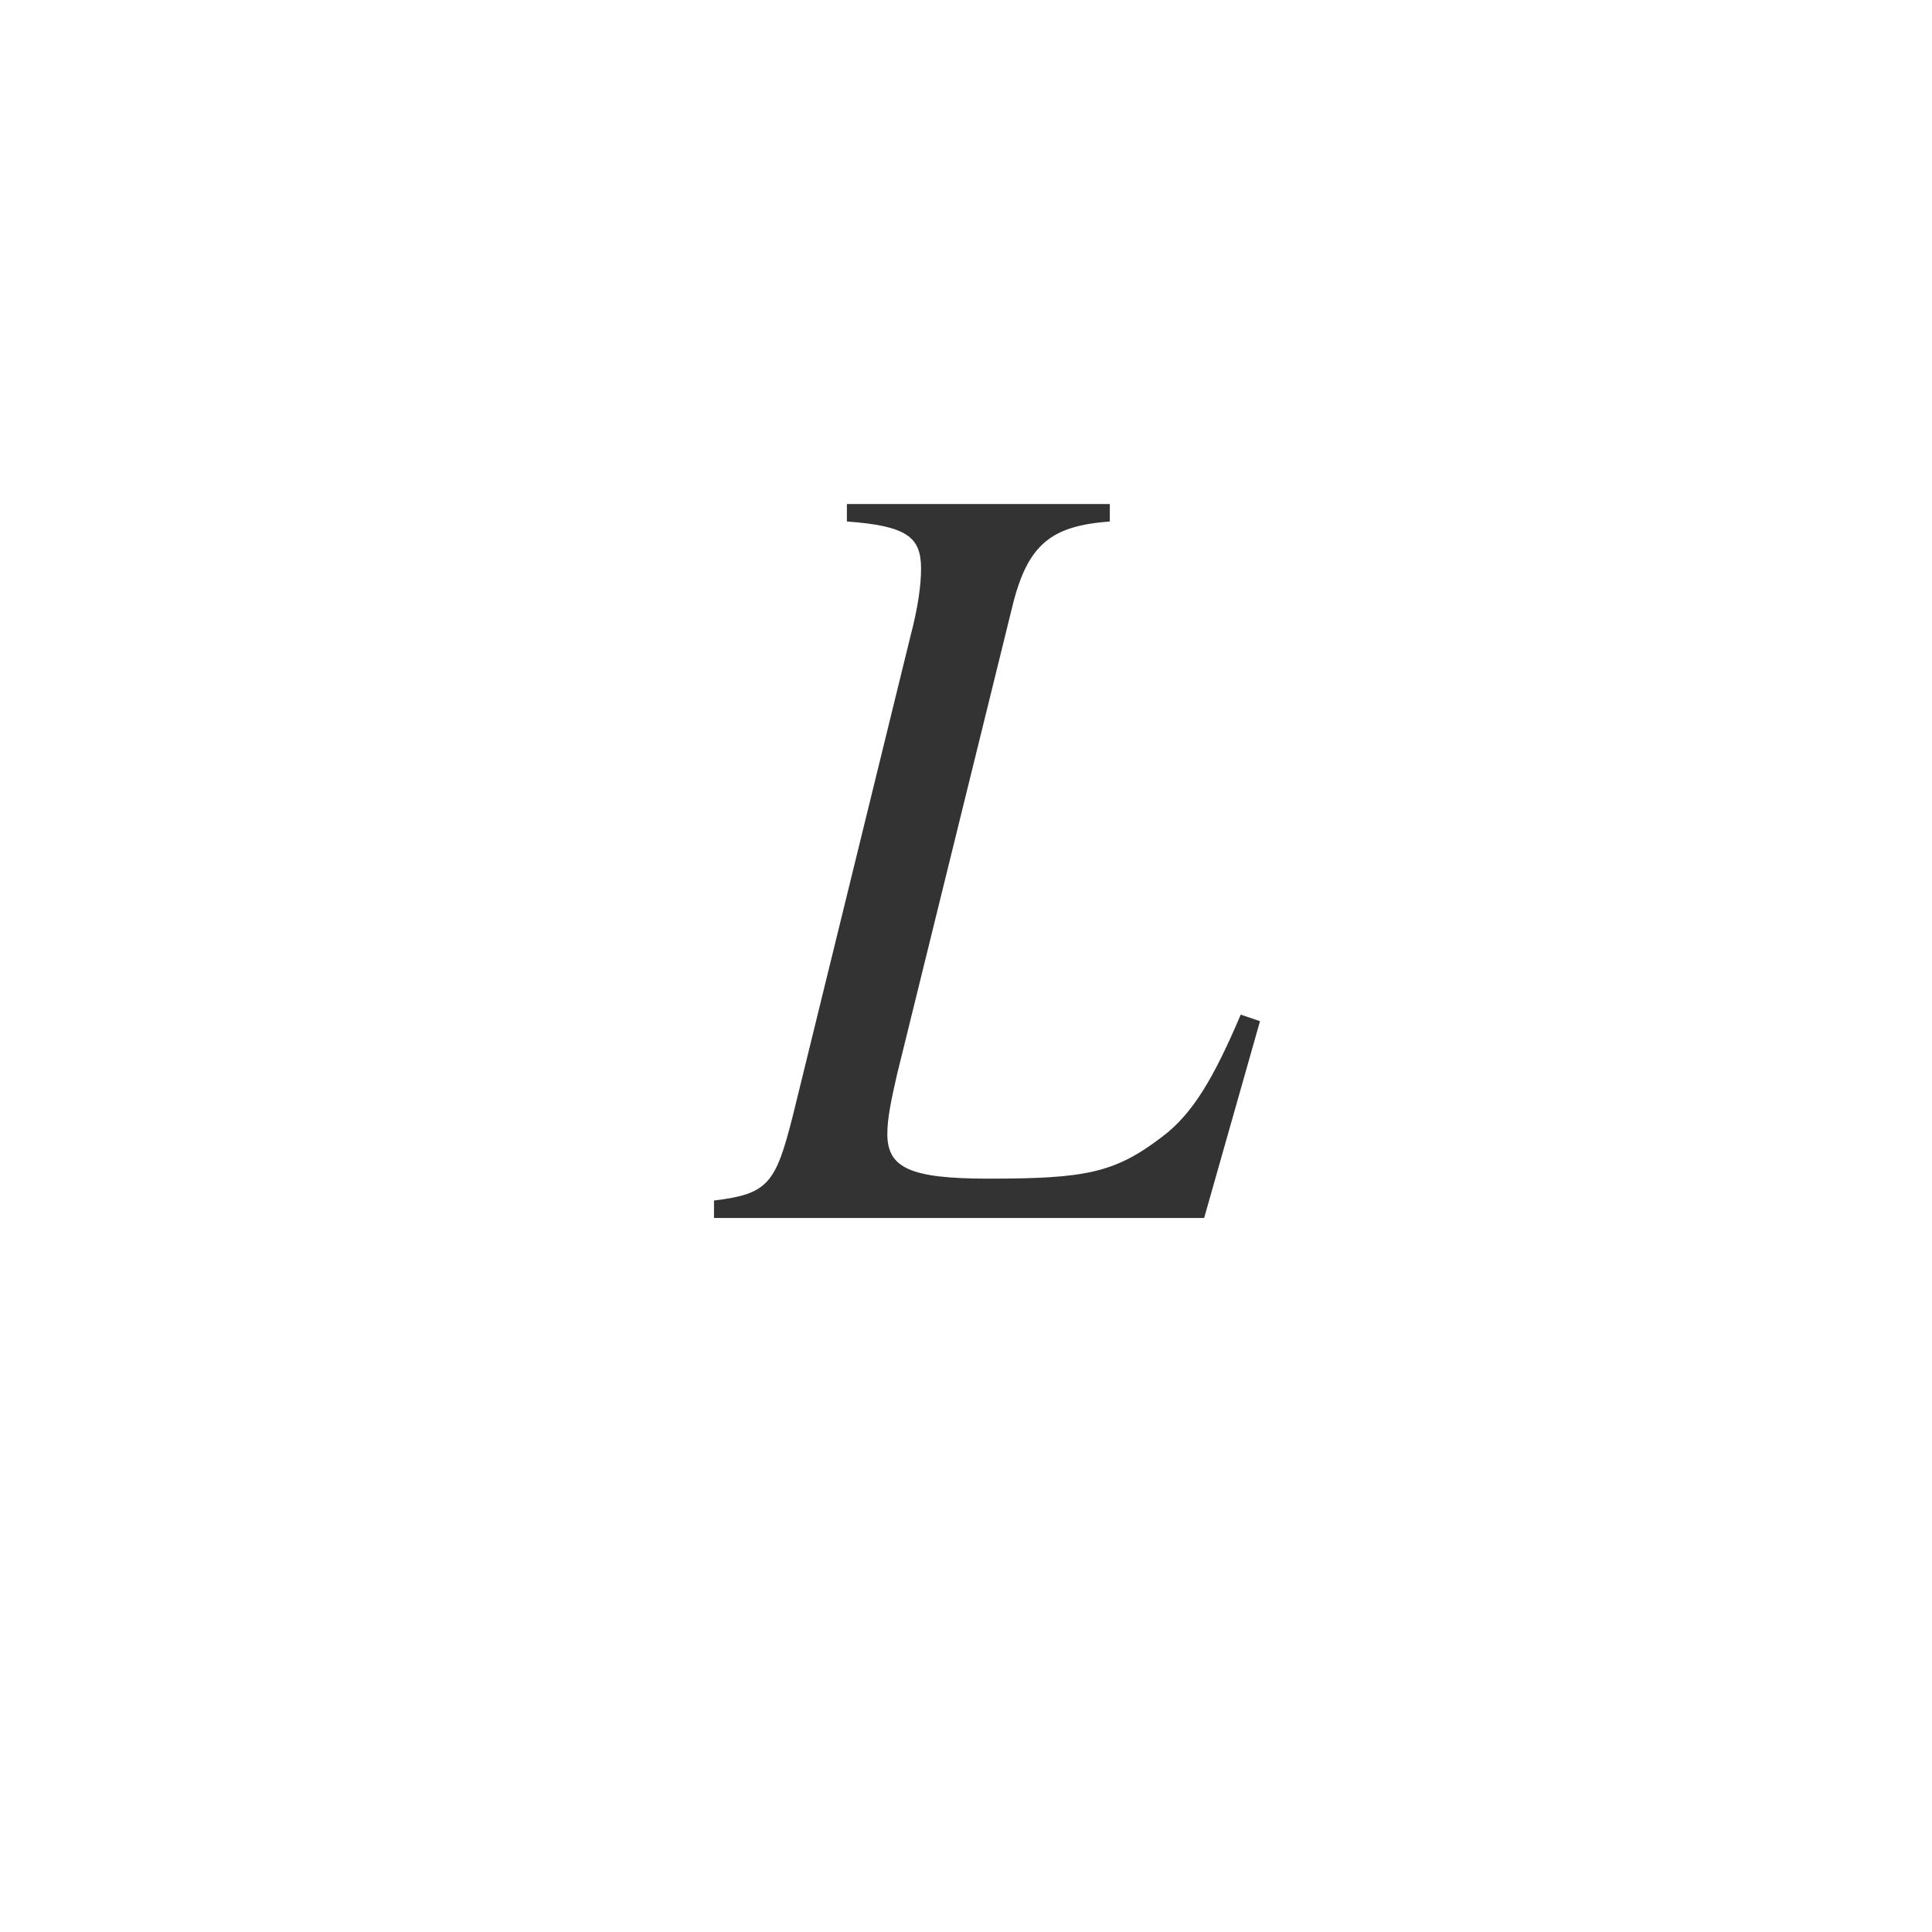 <svg xmlns="http://www.w3.org/2000/svg" class="cel-icon cel-icon-stroke-width" viewBox="0 0 46 46"><path d="M30 24.314L28.67 29H17v-.416c1.284-.157 1.467-.391 1.88-2.031l2.797-11.403c.184-.703.253-1.223.253-1.614 0-.755-.345-1.015-1.766-1.12V12h6.26v.416c-1.376.105-1.95.521-2.316 2.005L21.356 25.59c-.137.598-.229 1.04-.229 1.405 0 .807.527 1.068 2.407 1.068 2.293 0 3.004-.13 4.127-.99.734-.546 1.238-1.405 1.88-2.915l.459.156z" fill="#333"/></svg>